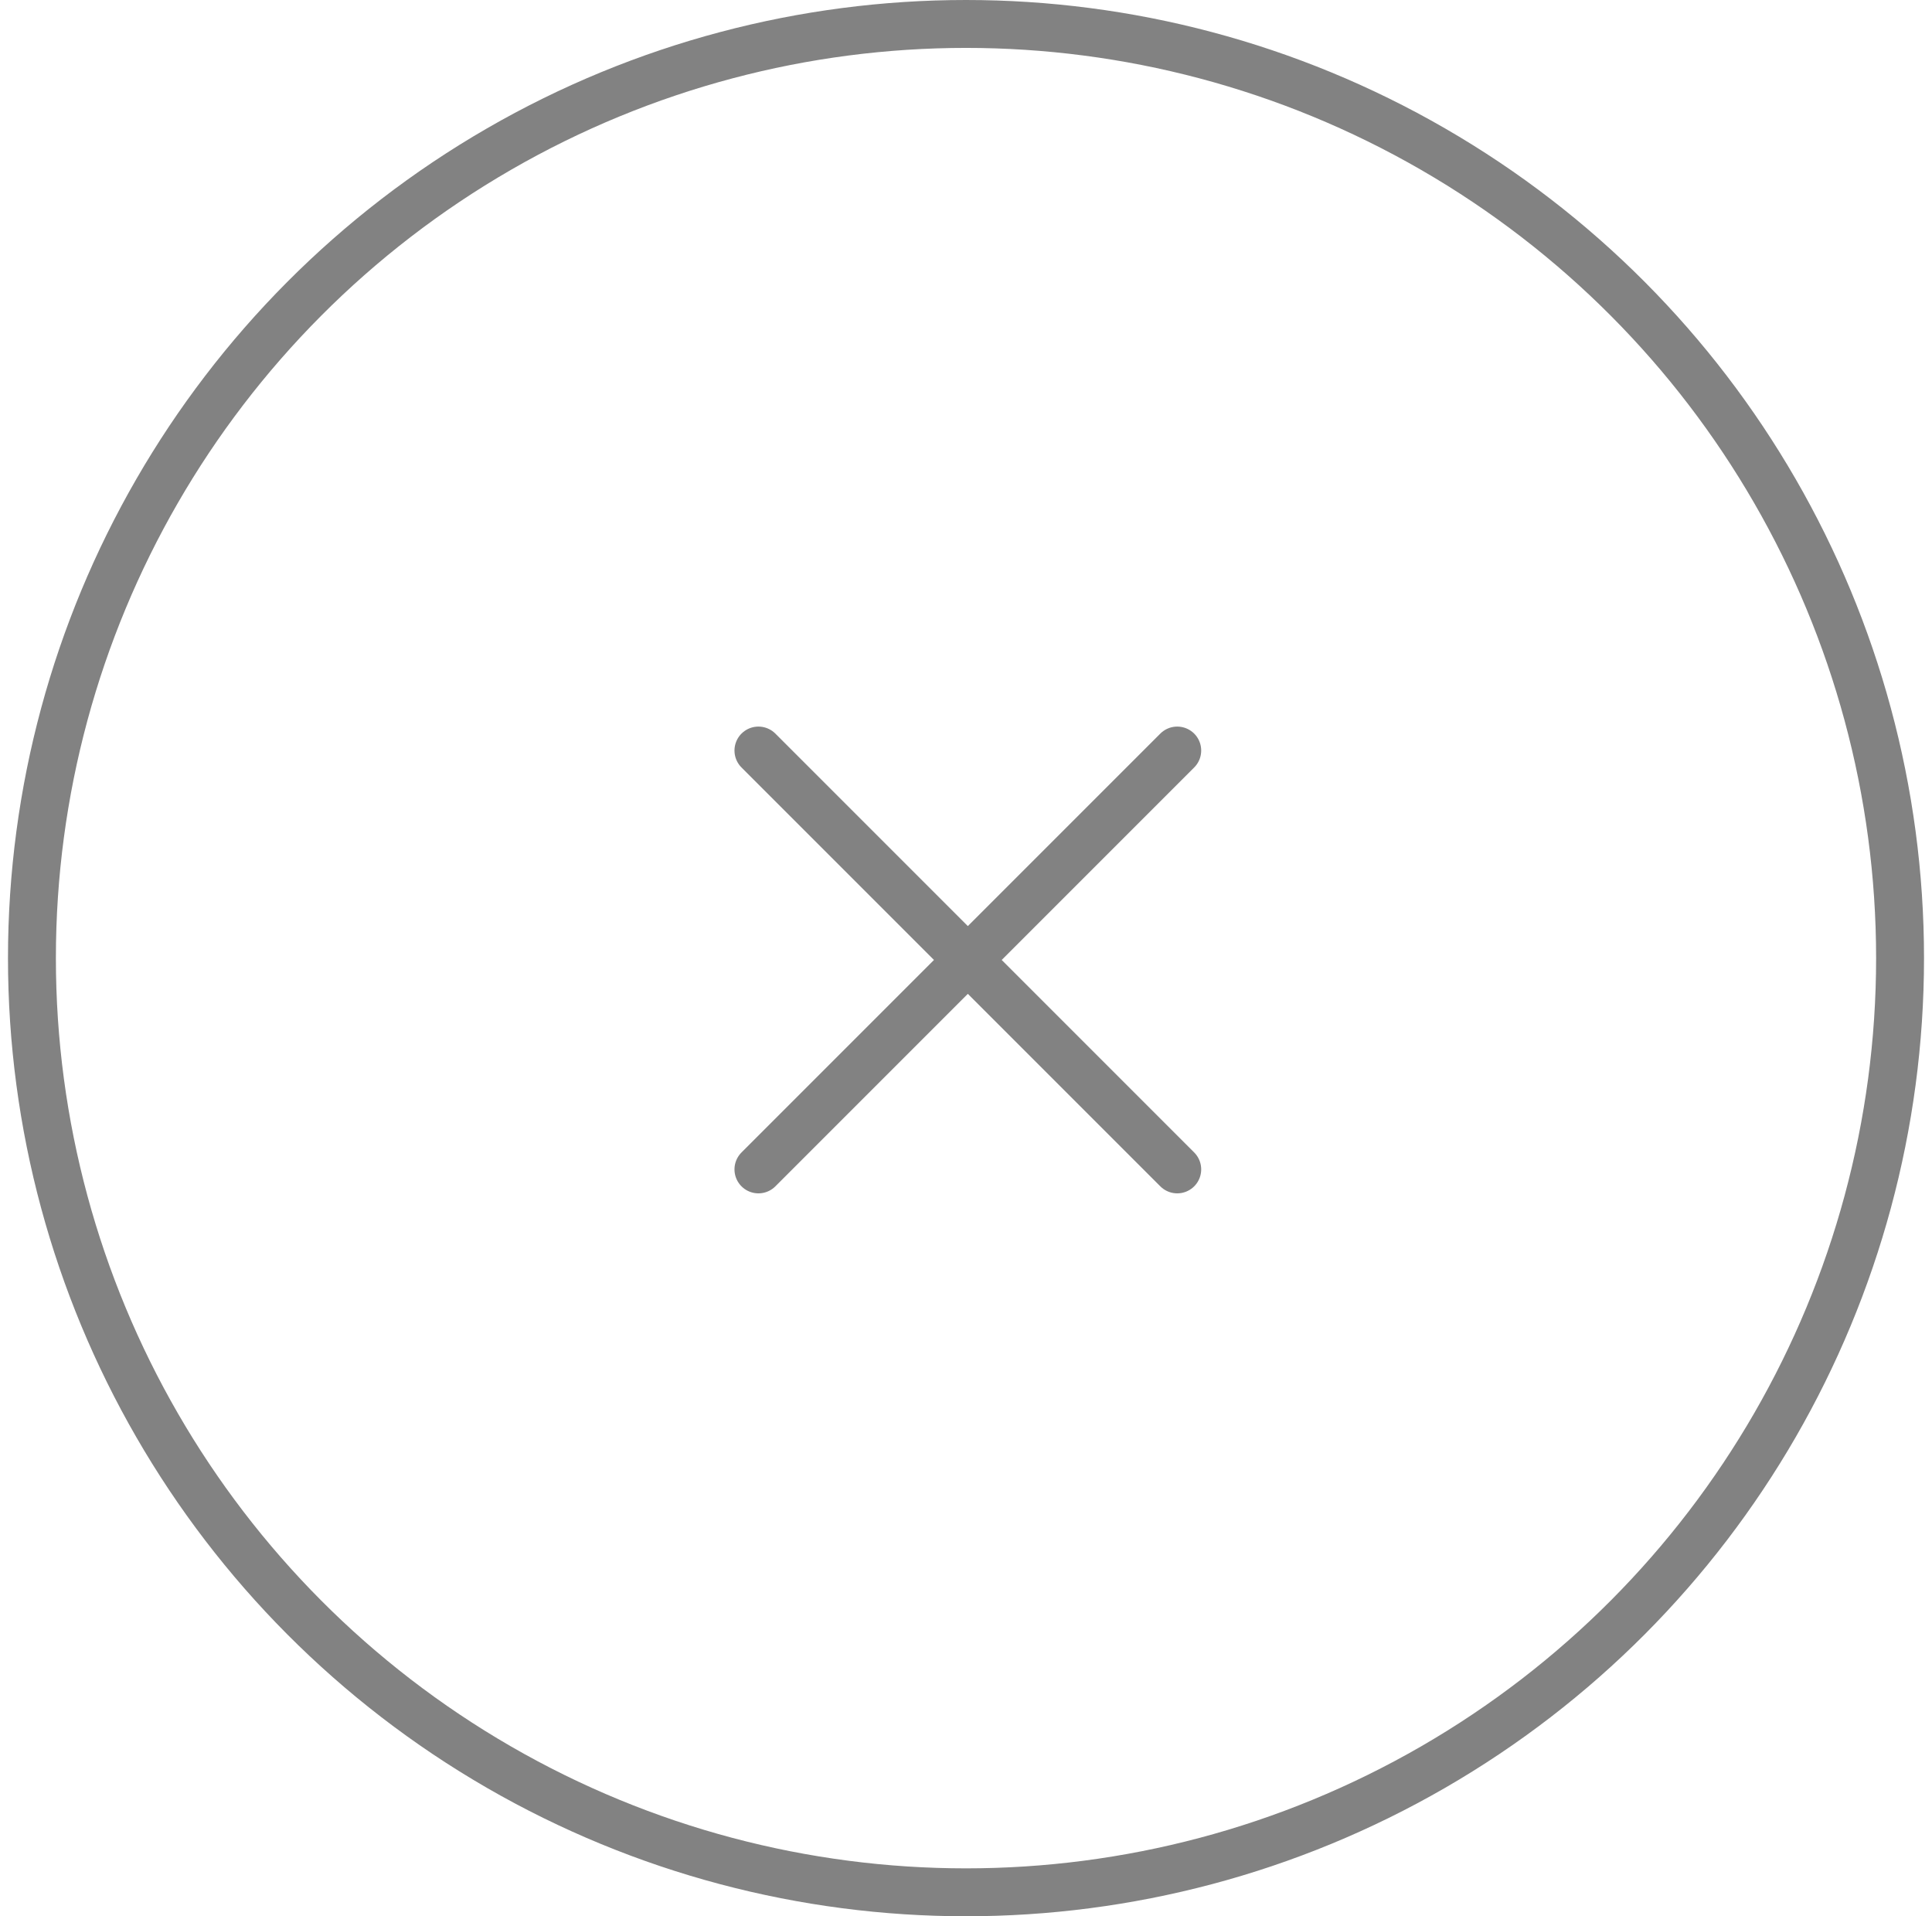 <svg width="121" height="120" fill="none" xmlns="http://www.w3.org/2000/svg"><g filter="url(#filter0_b_232_23959)" stroke="#828282" stroke-width="3"><circle cx="60.5" cy="60" r="58.5"/><path d="M47.5 73.23L73.73 47M47.5 47l26.23 26.23" stroke-linecap="round" stroke-linejoin="round"/></g><defs><filter id="filter0_b_232_23959" x="-9.5" y="-10" width="140" height="140" filterUnits="userSpaceOnUse" color-interpolation-filters="sRGB"><feFlood flood-opacity="0" result="BackgroundImageFix"/><feGaussianBlur in="BackgroundImageFix" stdDeviation="5"/><feComposite in2="SourceAlpha" operator="in" result="effect1_backgroundBlur_232_23959"/><feBlend in="SourceGraphic" in2="effect1_backgroundBlur_232_23959" result="shape"/></filter></defs></svg>